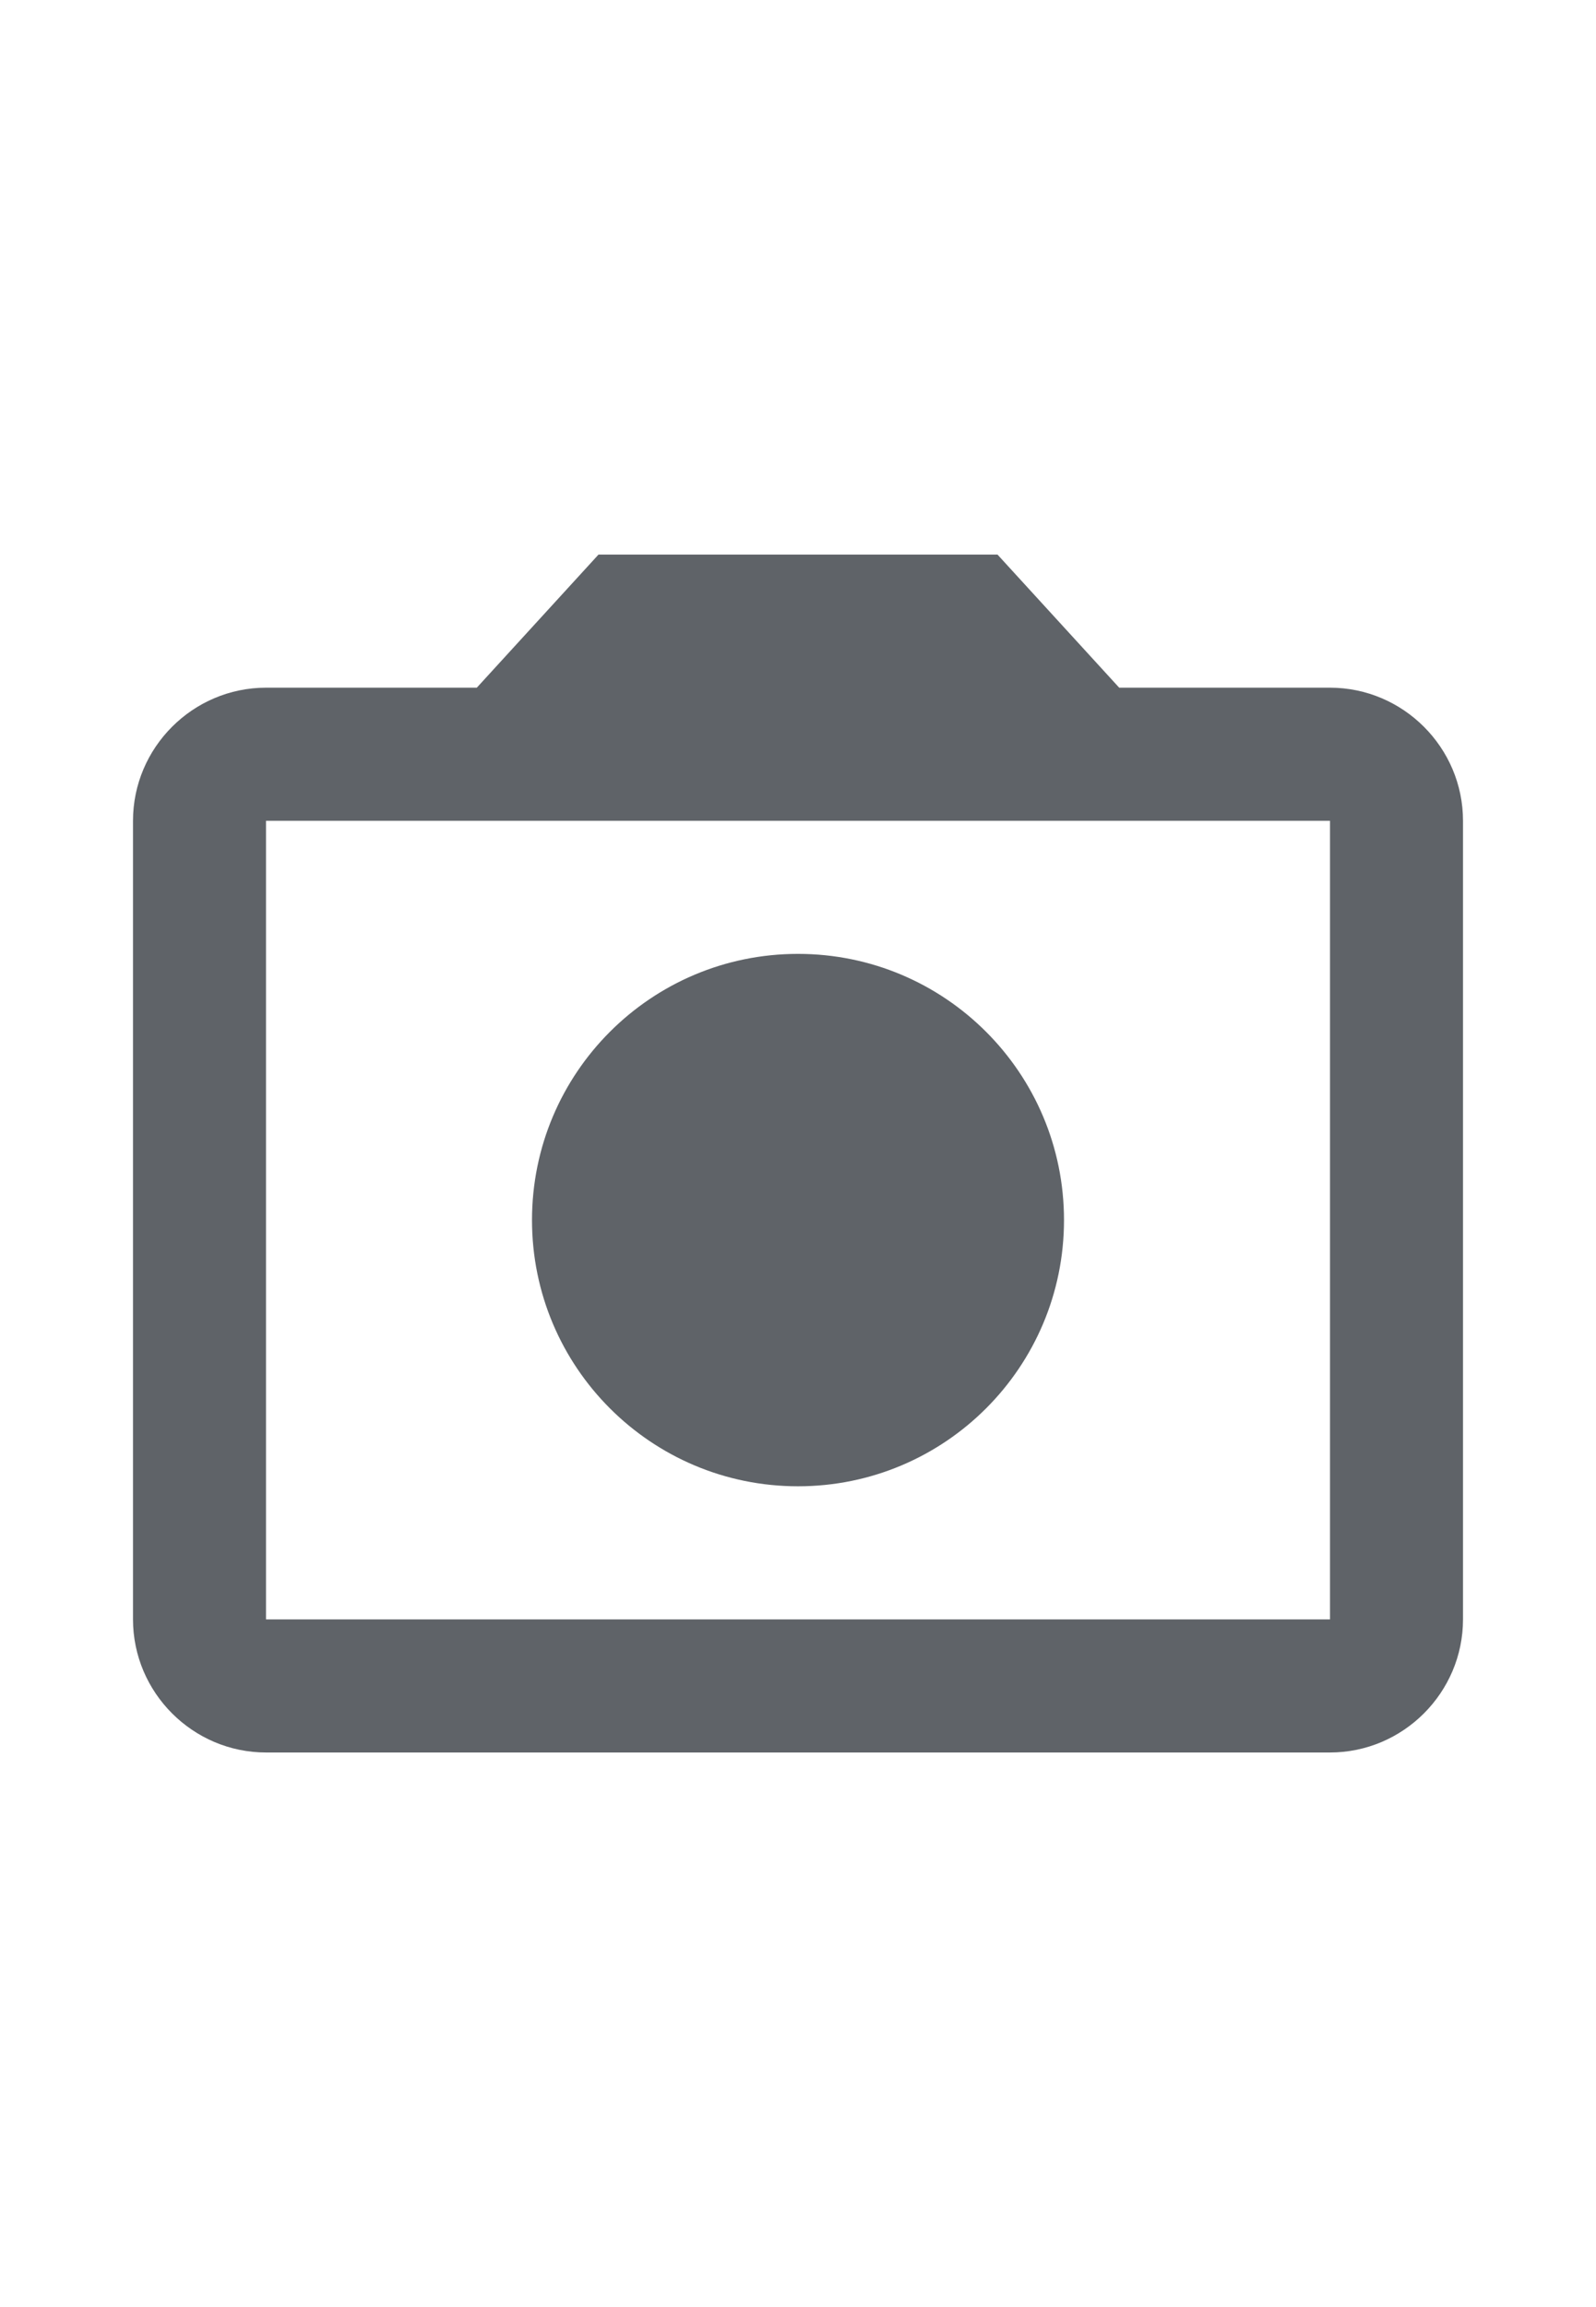 <svg class="gb_kb" enable-background="new 0 0 24 24" focusable="false" height="26" viewBox="0 0 24 24" width="18" xml:space="preserve" xmlns="http://www.w3.org/2000/svg" xmlns:xlink="http://www.w3.org/1999/xlink"><path d="M20 5h-3.17L15 3H9L7.17 5H4c-1.1 0-2 .9-2 2v12c0 1.1.9 2 2 2h16c1.1 0 2-.9 2-2V7c0-1.1-.9-2-2-2zm0 14H4V7h16v12zM12 9c-2.21 0-4 1.79-4 4s1.79 4 4 4 4-1.79 4-4-1.79-4-4-4z" fill="#5F6368"></path></svg>